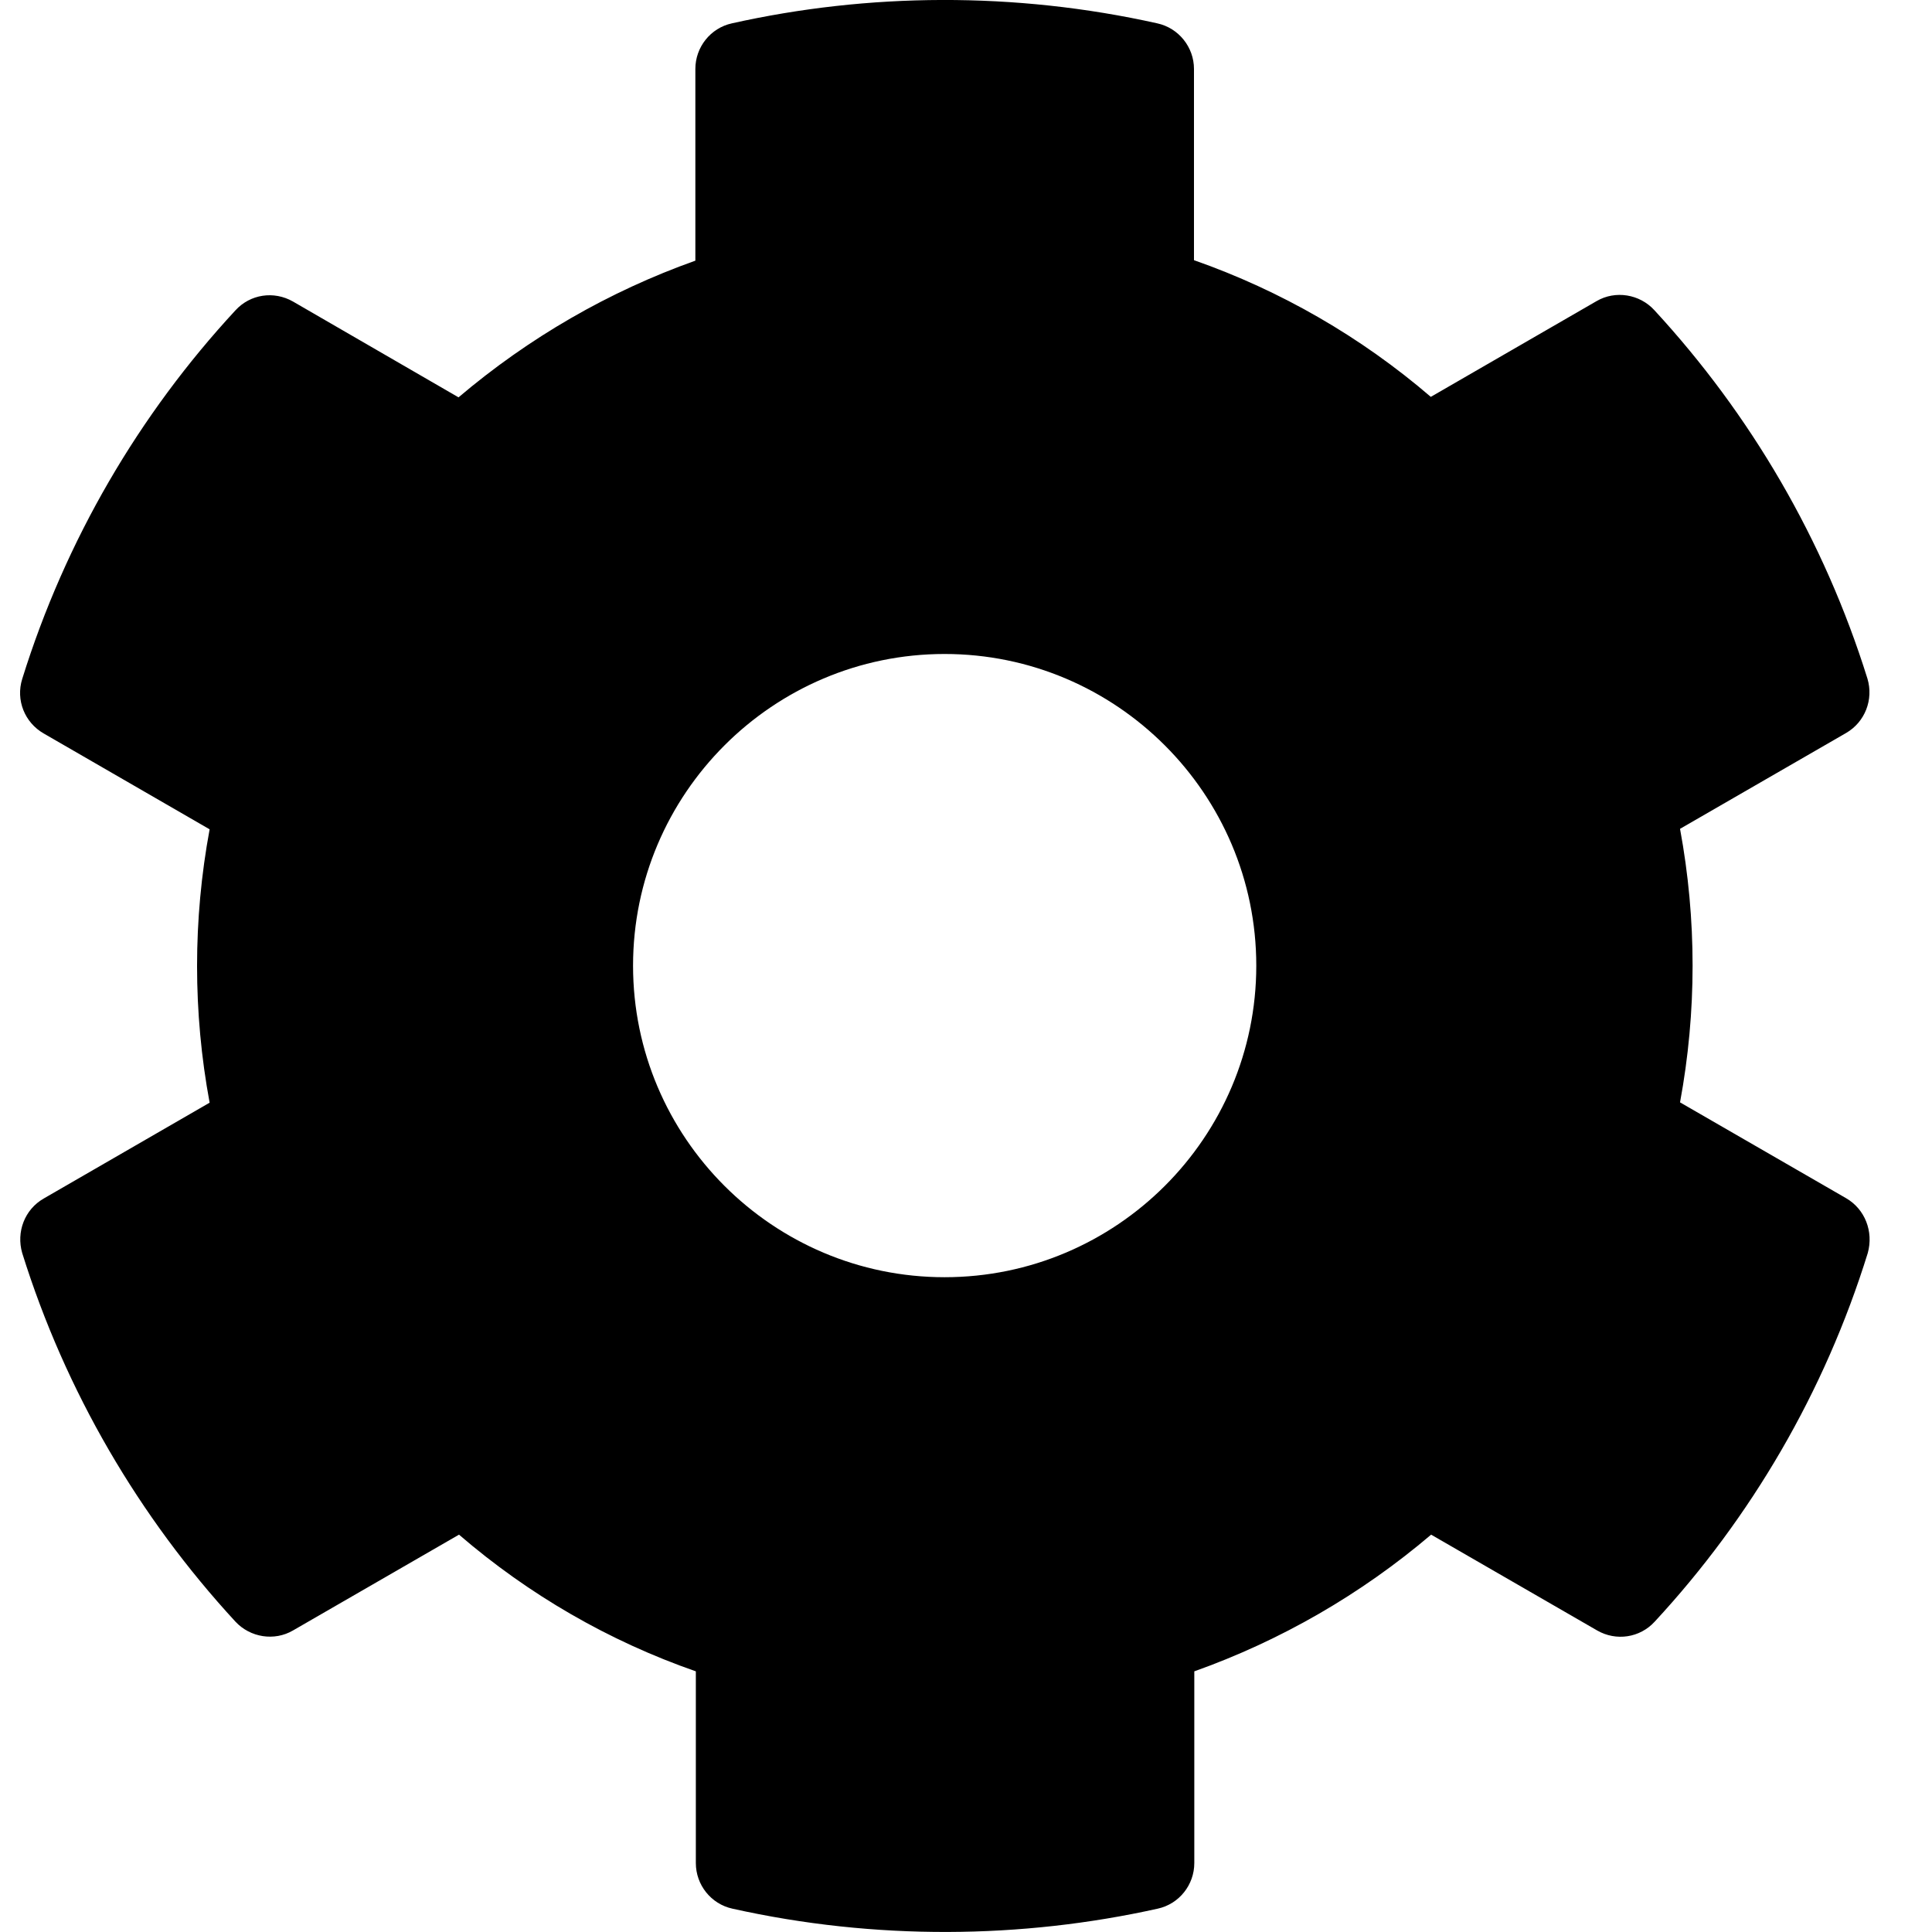 <svg width="12" height="12" viewBox="0 0 12 12" fill="black" xmlns="http://www.w3.org/2000/svg">
    <path d="M11.466 7.442L10.435 6.847C10.539 6.285 10.539 5.71 10.435 5.148L11.466 4.553C11.584 4.485 11.638 4.345 11.599 4.215C11.33 3.353 10.873 2.574 10.275 1.926C10.184 1.827 10.034 1.802 9.917 1.87L8.887 2.465C8.454 2.093 7.955 1.805 7.416 1.616V0.428C7.416 0.293 7.321 0.174 7.188 0.145C6.301 -0.053 5.391 -0.044 4.546 0.145C4.413 0.174 4.319 0.293 4.319 0.428V1.619C3.782 1.81 3.284 2.098 2.848 2.468L1.82 1.873C1.701 1.805 1.554 1.827 1.462 1.928C0.864 2.574 0.407 3.353 0.138 4.217C0.097 4.348 0.153 4.488 0.272 4.556L1.302 5.151C1.198 5.712 1.198 6.288 1.302 6.849L0.272 7.444C0.153 7.512 0.1 7.652 0.138 7.783C0.407 8.644 0.864 9.423 1.462 10.072C1.554 10.171 1.704 10.195 1.82 10.127L2.851 9.532C3.284 9.905 3.782 10.193 4.322 10.381V11.572C4.322 11.707 4.416 11.826 4.549 11.855C5.437 12.053 6.346 12.043 7.191 11.855C7.324 11.826 7.418 11.707 7.418 11.572V10.381C7.955 10.19 8.454 9.902 8.889 9.532L9.92 10.127C10.038 10.195 10.186 10.173 10.278 10.072C10.876 9.426 11.333 8.647 11.601 7.783C11.638 7.65 11.584 7.51 11.466 7.442ZM5.867 7.933C4.801 7.933 3.932 7.065 3.932 5.998C3.932 4.931 4.801 4.062 5.867 4.062C6.934 4.062 7.803 4.931 7.803 5.998C7.803 7.065 6.934 7.933 5.867 7.933Z"/>
</svg>
